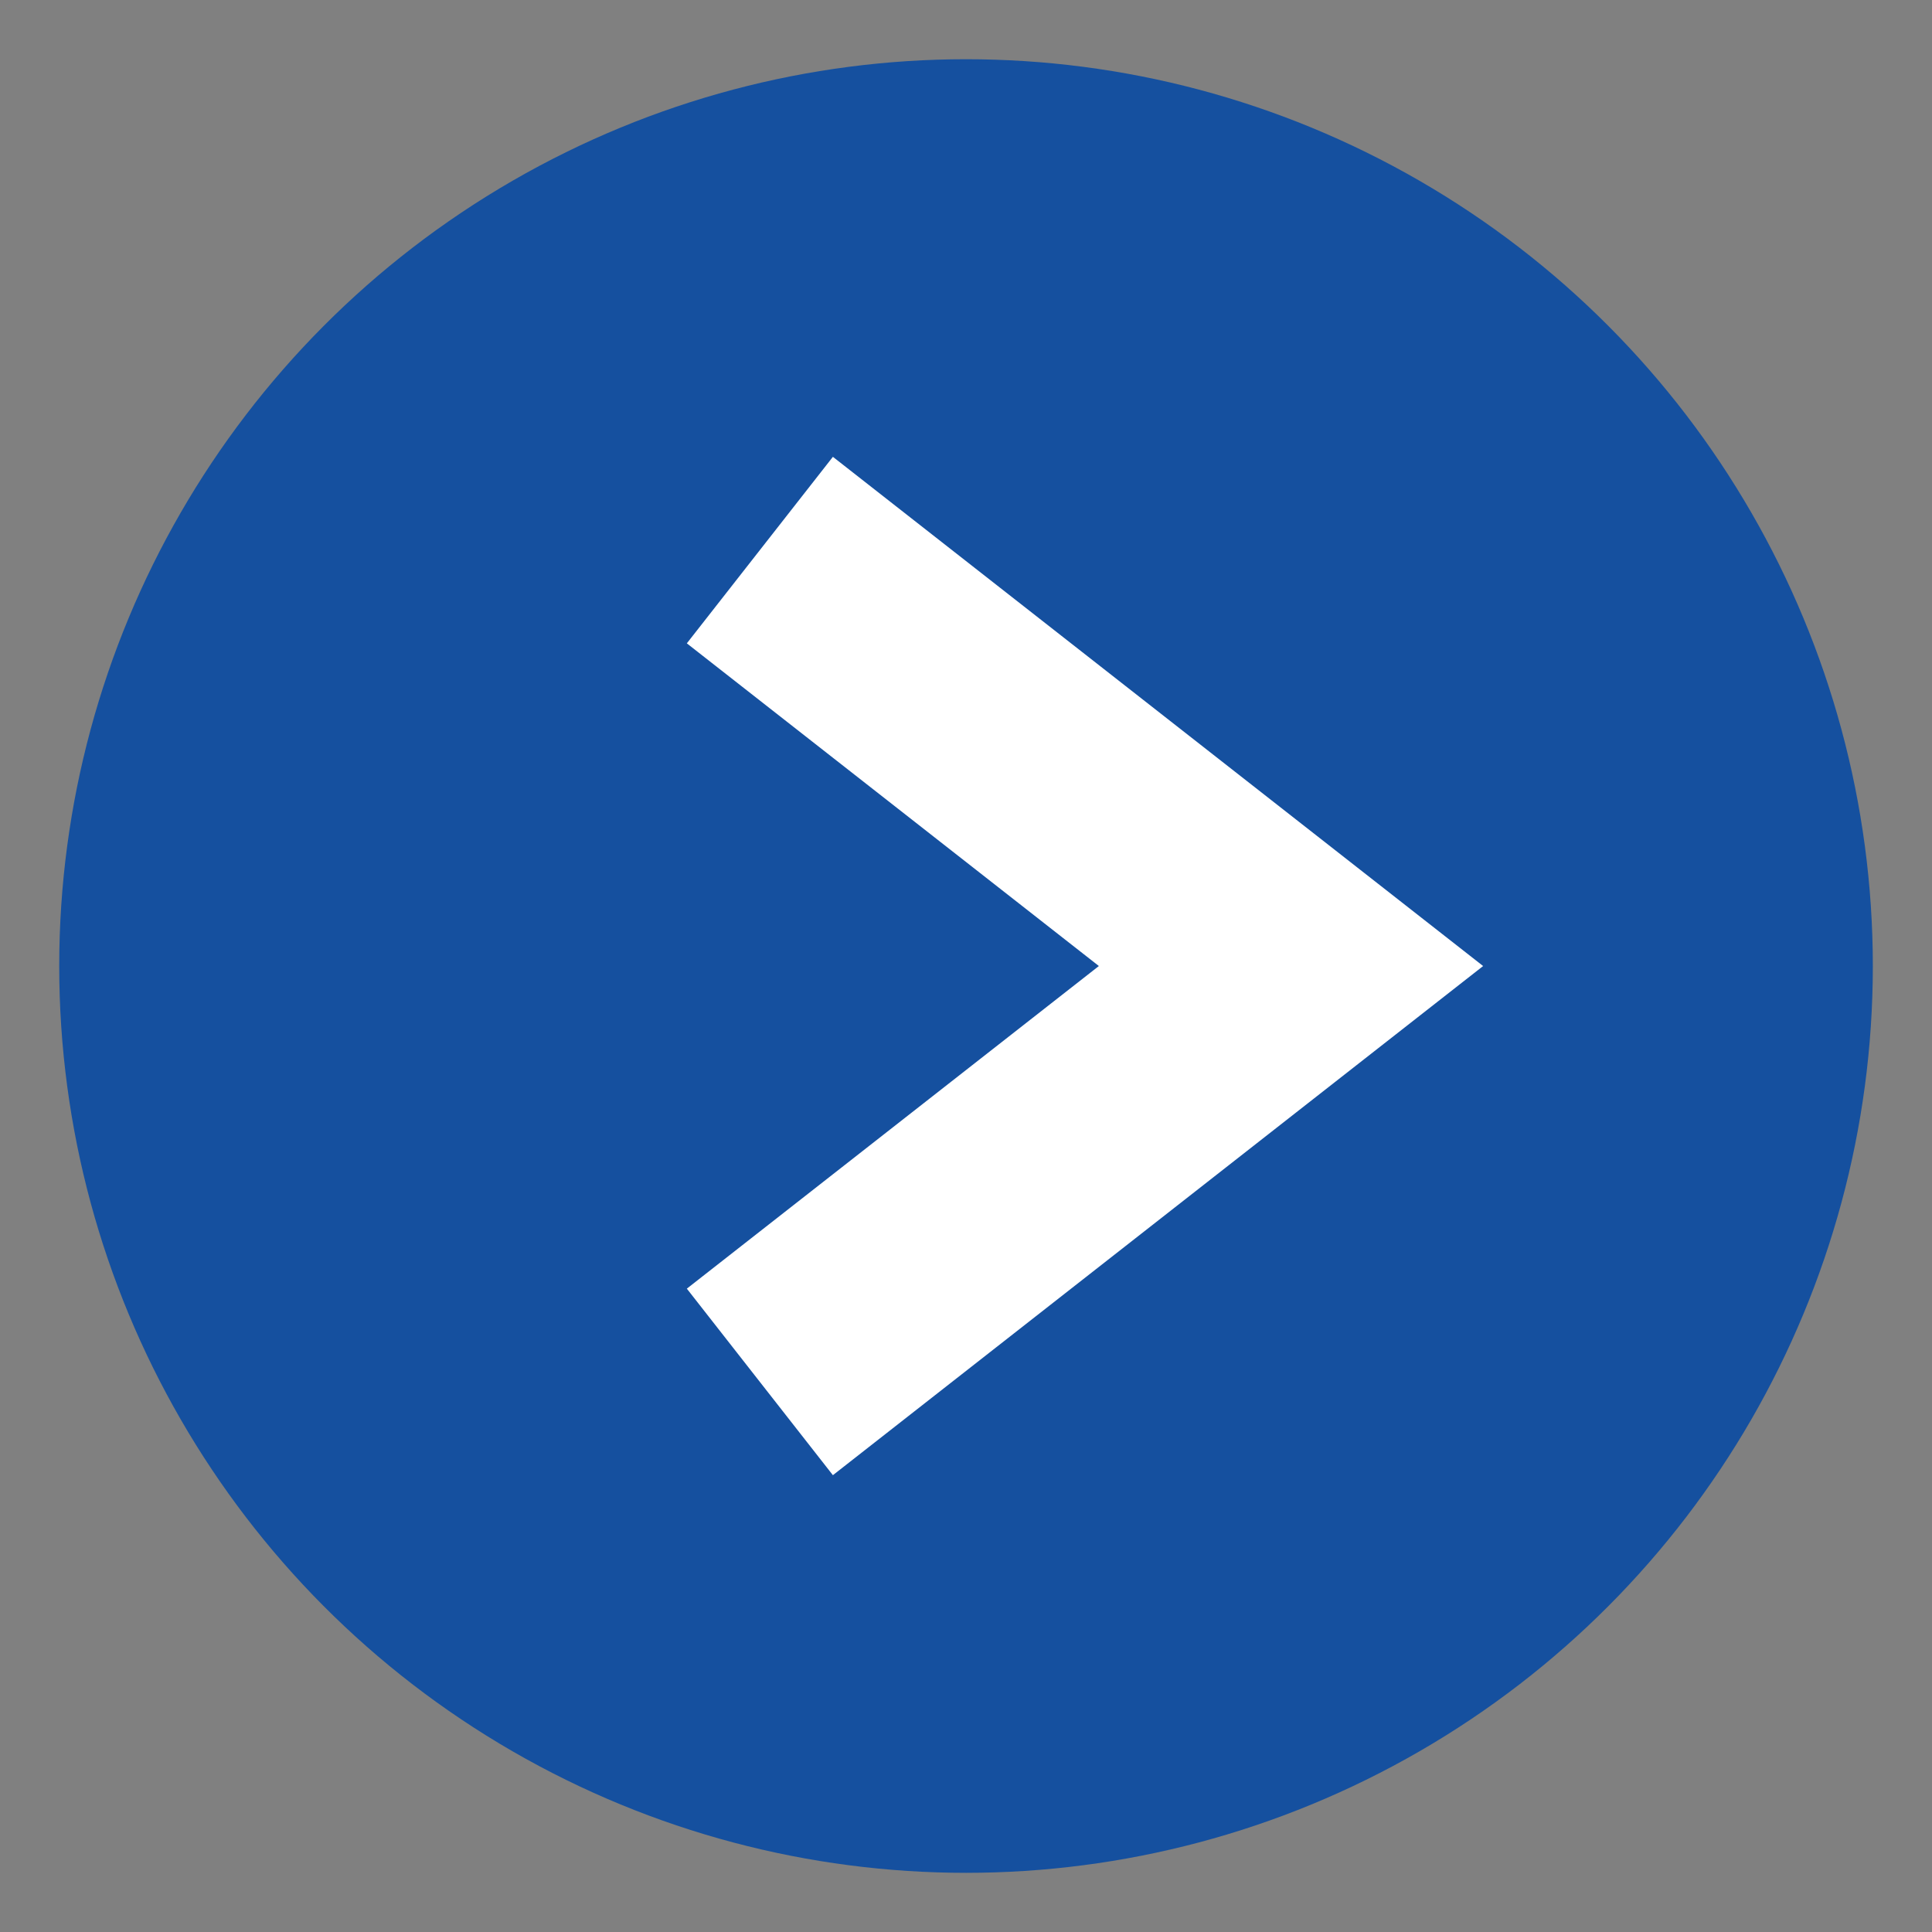 <?xml version="1.0" encoding="UTF-8"?><svg id="_レイヤー_2" xmlns="http://www.w3.org/2000/svg" viewBox="0 0 32.621 32.621"><rect x="0" y="0" width="32.621" height="32.621" fill="#808080" stroke="none"/><defs><style>.cls-1,.cls-2{fill:none;}.cls-3{fill:#15509f;}.cls-2{stroke:#fff;stroke-miterlimit:10;stroke-width:4px;}</style></defs><g id="_レイヤー_1-2"><circle class="cls-3" cx="16.311" cy="16.311" r="15.311"/><polyline class="cls-2" points="12.83 23.333 21.798 16.311 12.83 9.288"/><rect class="cls-1" width="32.621" height="32.621"/></g></svg>